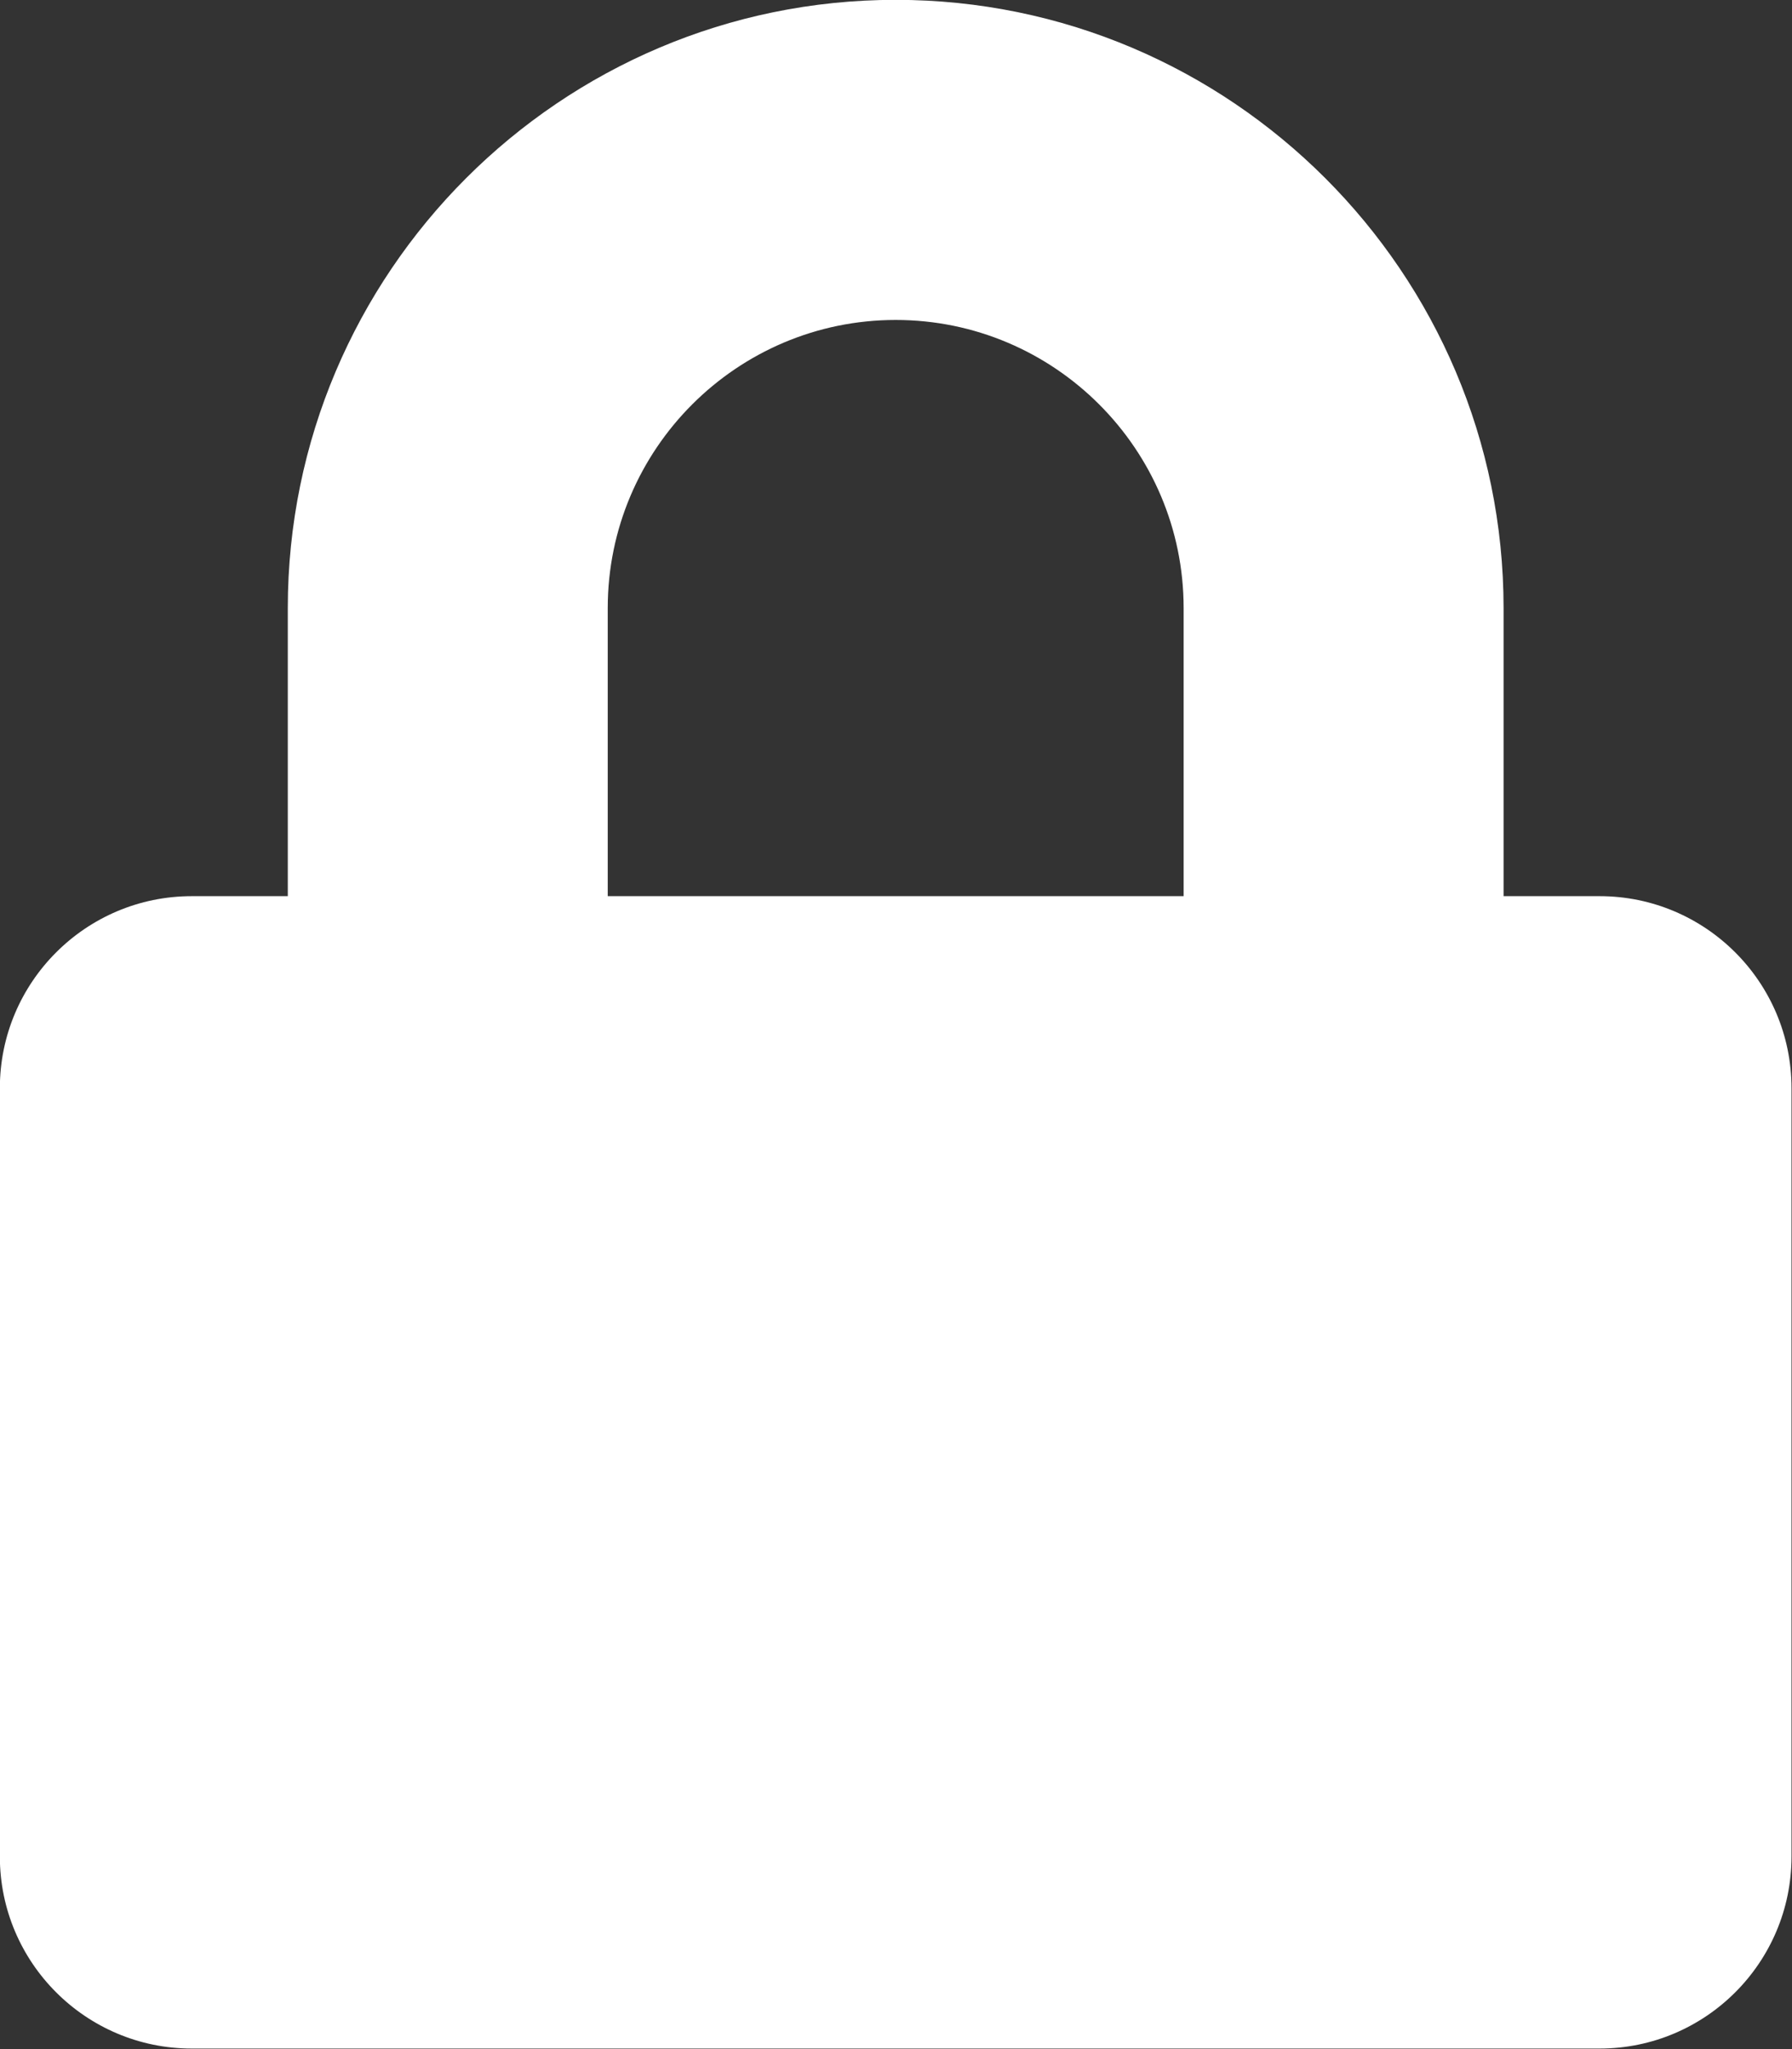 <?xml version="1.0" encoding="UTF-8" standalone="no"?>
<!DOCTYPE svg PUBLIC "-//W3C//DTD SVG 1.1//EN" "http://www.w3.org/Graphics/SVG/1.1/DTD/svg11.dtd">
<svg width="100%" height="100%" viewBox="0 0 448 512" version="1.1" xmlns="http://www.w3.org/2000/svg" xmlns:xlink="http://www.w3.org/1999/xlink" xml:space="preserve" xmlns:serif="http://www.serif.com/" style="fill-rule:evenodd;clip-rule:evenodd;stroke-linejoin:round;stroke-miterlimit:2;">
    <rect x="0" y="0" width="448" height="512" fill="#333333" stroke="none"/>
    <g transform="matrix(1.882,0,0,1.882,-190.118,-205.176)">
        <g>
            <path d="M313.5,228L300.75,228L300.75,189.75C300.75,145.231 264.519,109 220,109C175.481,109 139.25,145.231 139.25,189.75L139.25,228L126.5,228C112.422,228 101,239.422 101,253.5L101,355.5C101,369.578 112.422,381 126.5,381L313.5,381C327.578,381 339,369.578 339,355.5L339,253.5C339,239.422 327.578,228 313.5,228ZM258.25,228L181.75,228L181.75,189.75C181.75,168.66 198.91,151.5 220,151.5C241.09,151.5 258.25,168.66 258.25,189.75L258.25,228Z" style="fill:white;fill-rule:nonzero;"/>
        </g>
    </g>
</svg>
